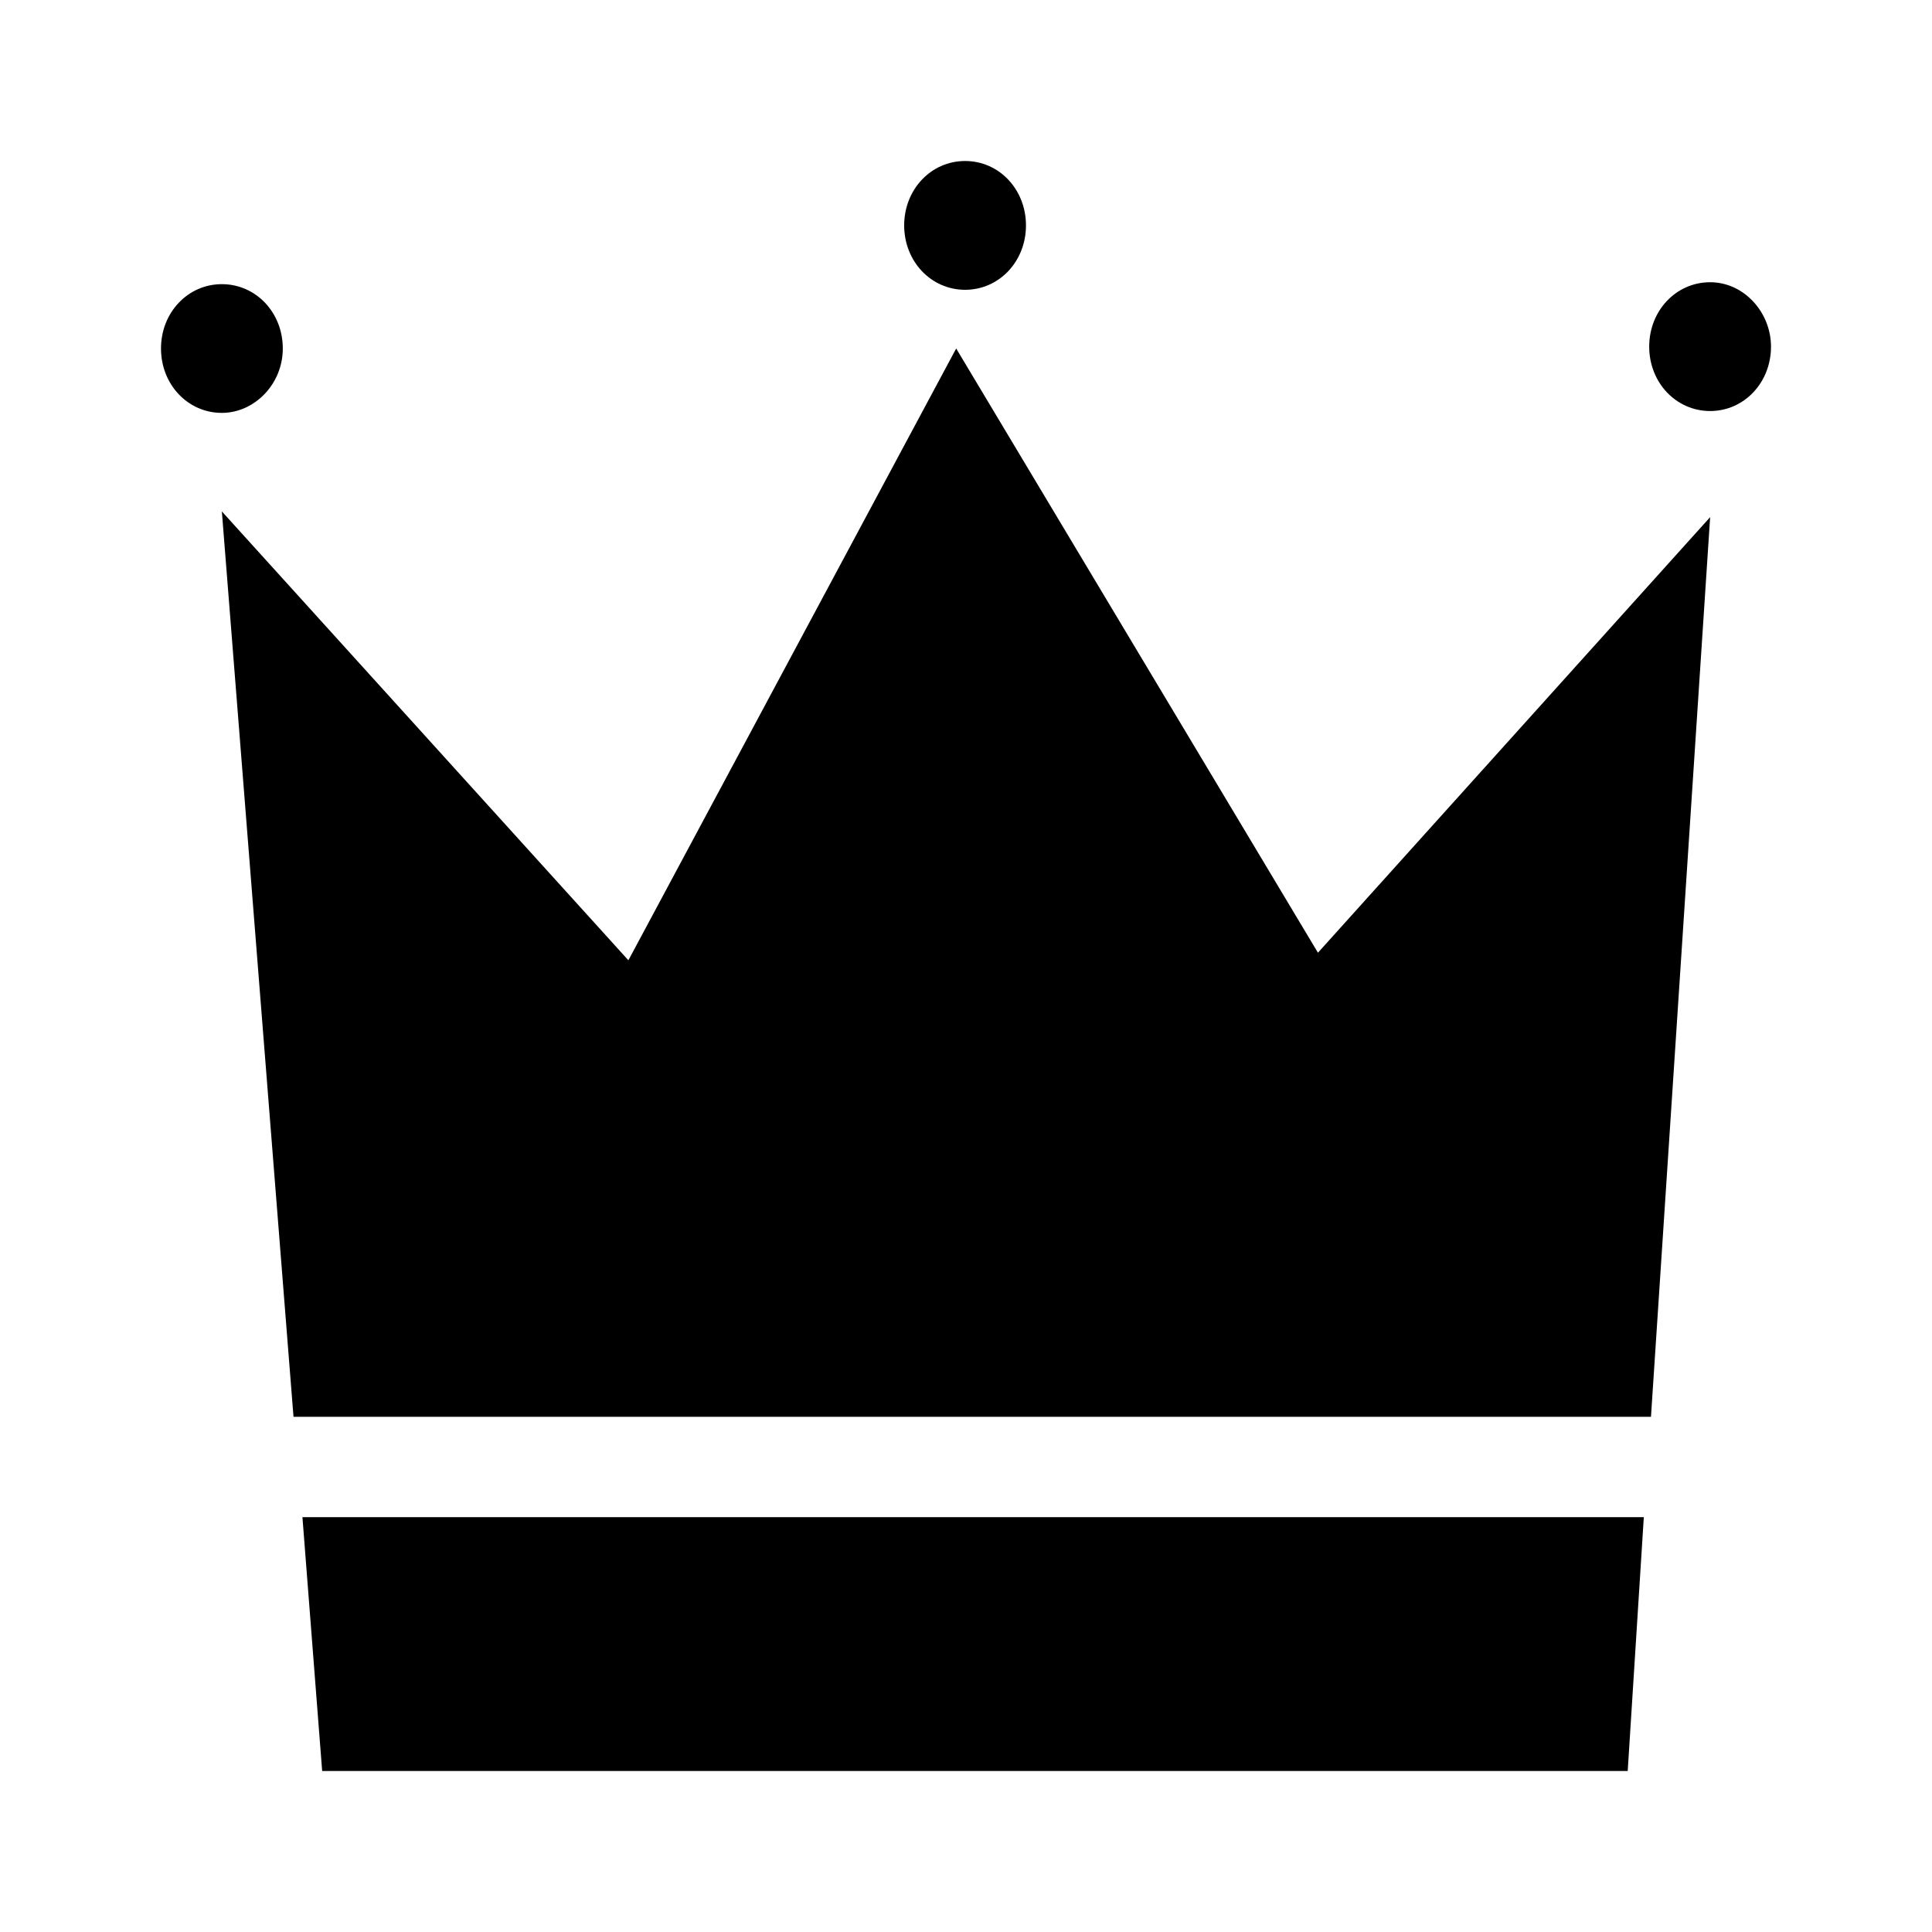 <svg width="24" height="24" viewBox="0 0 24 24" fill="none" xmlns="http://www.w3.org/2000/svg">
<path d="M4.002 22H20.22L20.42 18.847H3.757L4.002 22Z" fill="black"/>
<path d="M11.878 4.329L7.806 11.929L2.756 6.353L3.646 17.6H20.509L21.244 6.424L16.372 11.835L11.878 4.329Z" fill="black"/>
<path d="M11.989 3.6C12.412 3.6 12.745 3.247 12.745 2.8C12.745 2.353 12.412 2 11.989 2C11.566 2 11.232 2.353 11.232 2.8C11.232 3.247 11.566 3.6 11.989 3.6Z" fill="black"/>
<path d="M21.244 3.506C20.821 3.506 20.487 3.859 20.487 4.306C20.487 4.753 20.821 5.106 21.244 5.106C21.666 5.106 22 4.753 22 4.306C22 3.882 21.666 3.506 21.244 3.506Z" fill="black"/>
<path d="M3.513 4.329C3.513 3.882 3.179 3.53 2.756 3.53C2.334 3.53 2 3.882 2 4.329C2 4.777 2.334 5.129 2.756 5.129C3.157 5.129 3.513 4.776 3.513 4.329Z" fill="black"/>
</svg>
